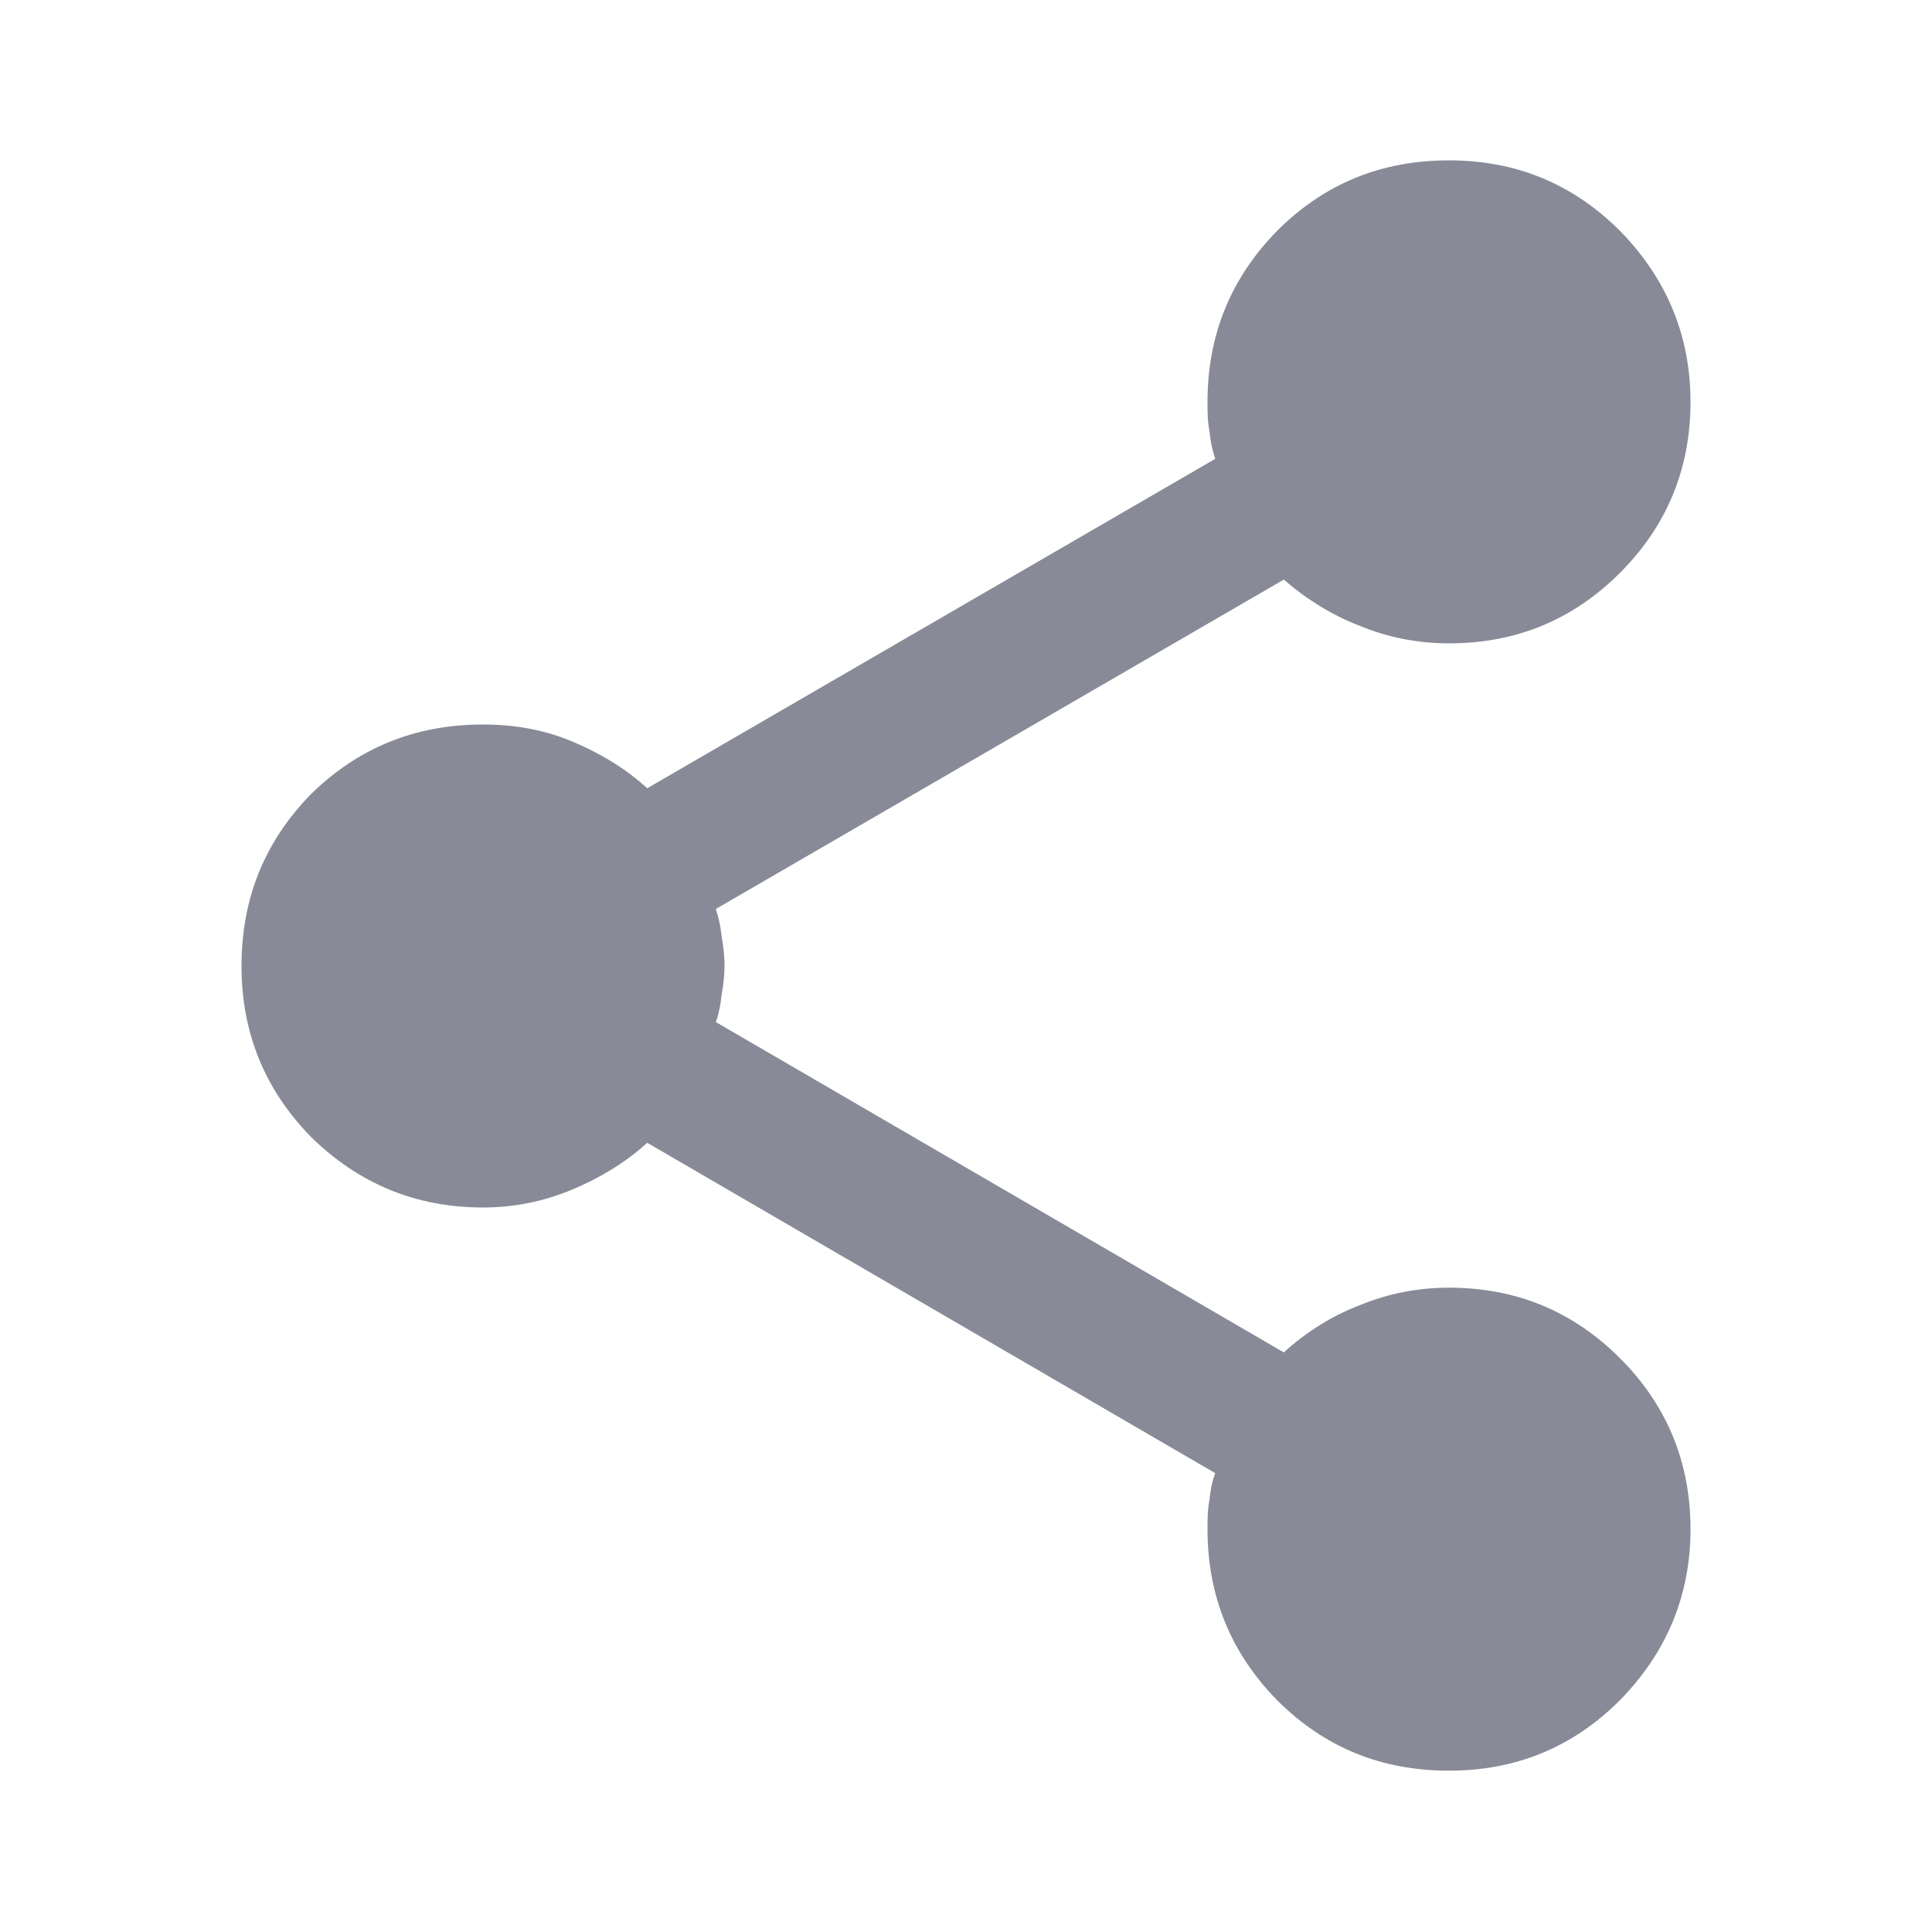 <svg width="20" height="20" viewBox="0 0 20 20" fill="none" xmlns="http://www.w3.org/2000/svg" xmlns:xlink="http://www.w3.org/1999/xlink">
	<desc>
			Created with Pixso.
	</desc>
	<defs>
		<clipPath id="clip100_1147">
			<rect id="material-symbols:share" width="20" height="20" fill="white" fill-opacity="0"/>
		</clipPath>
	</defs>
	<rect id="material-symbols:share" width="20" height="20" fill="#FFFFFF" fill-opacity="0"/>
	<g clip-path="url(#clip100_1147)">
		<path id="Vector" d="M15 18.33C14.3 18.33 13.71 18.09 13.22 17.6C12.74 17.11 12.5 16.52 12.5 15.83C12.5 15.73 12.5 15.63 12.52 15.53C12.53 15.42 12.55 15.33 12.58 15.25L6.7 11.83C6.47 12.04 6.2 12.2 5.91 12.32C5.62 12.44 5.31 12.5 5 12.5C4.3 12.5 3.71 12.25 3.22 11.77C2.74 11.28 2.5 10.69 2.5 10C2.5 9.3 2.74 8.71 3.22 8.22C3.71 7.74 4.3 7.5 5 7.5C5.31 7.5 5.62 7.55 5.91 7.67C6.2 7.79 6.47 7.95 6.7 8.16L12.58 4.75C12.55 4.66 12.53 4.57 12.52 4.46C12.5 4.36 12.5 4.26 12.5 4.16C12.5 3.47 12.74 2.88 13.22 2.39C13.71 1.9 14.3 1.66 15 1.66C15.69 1.66 16.28 1.9 16.77 2.39C17.25 2.88 17.5 3.47 17.5 4.16C17.5 4.86 17.25 5.45 16.77 5.93C16.28 6.42 15.69 6.66 15 6.66C14.68 6.66 14.37 6.6 14.08 6.48C13.79 6.37 13.52 6.2 13.29 6L7.41 9.41C7.44 9.5 7.46 9.59 7.47 9.69C7.49 9.8 7.5 9.9 7.5 10C7.5 10.09 7.49 10.19 7.47 10.3C7.46 10.4 7.44 10.5 7.41 10.58L13.29 14C13.52 13.79 13.79 13.62 14.08 13.51C14.37 13.39 14.68 13.33 15 13.33C15.69 13.33 16.28 13.57 16.77 14.06C17.25 14.54 17.5 15.13 17.5 15.83C17.5 16.52 17.25 17.11 16.77 17.6C16.28 18.09 15.69 18.33 15 18.33Z" fill="#888B97" fill-opacity="1" fill-rule="nonzero"/>
	</g>
</svg>

